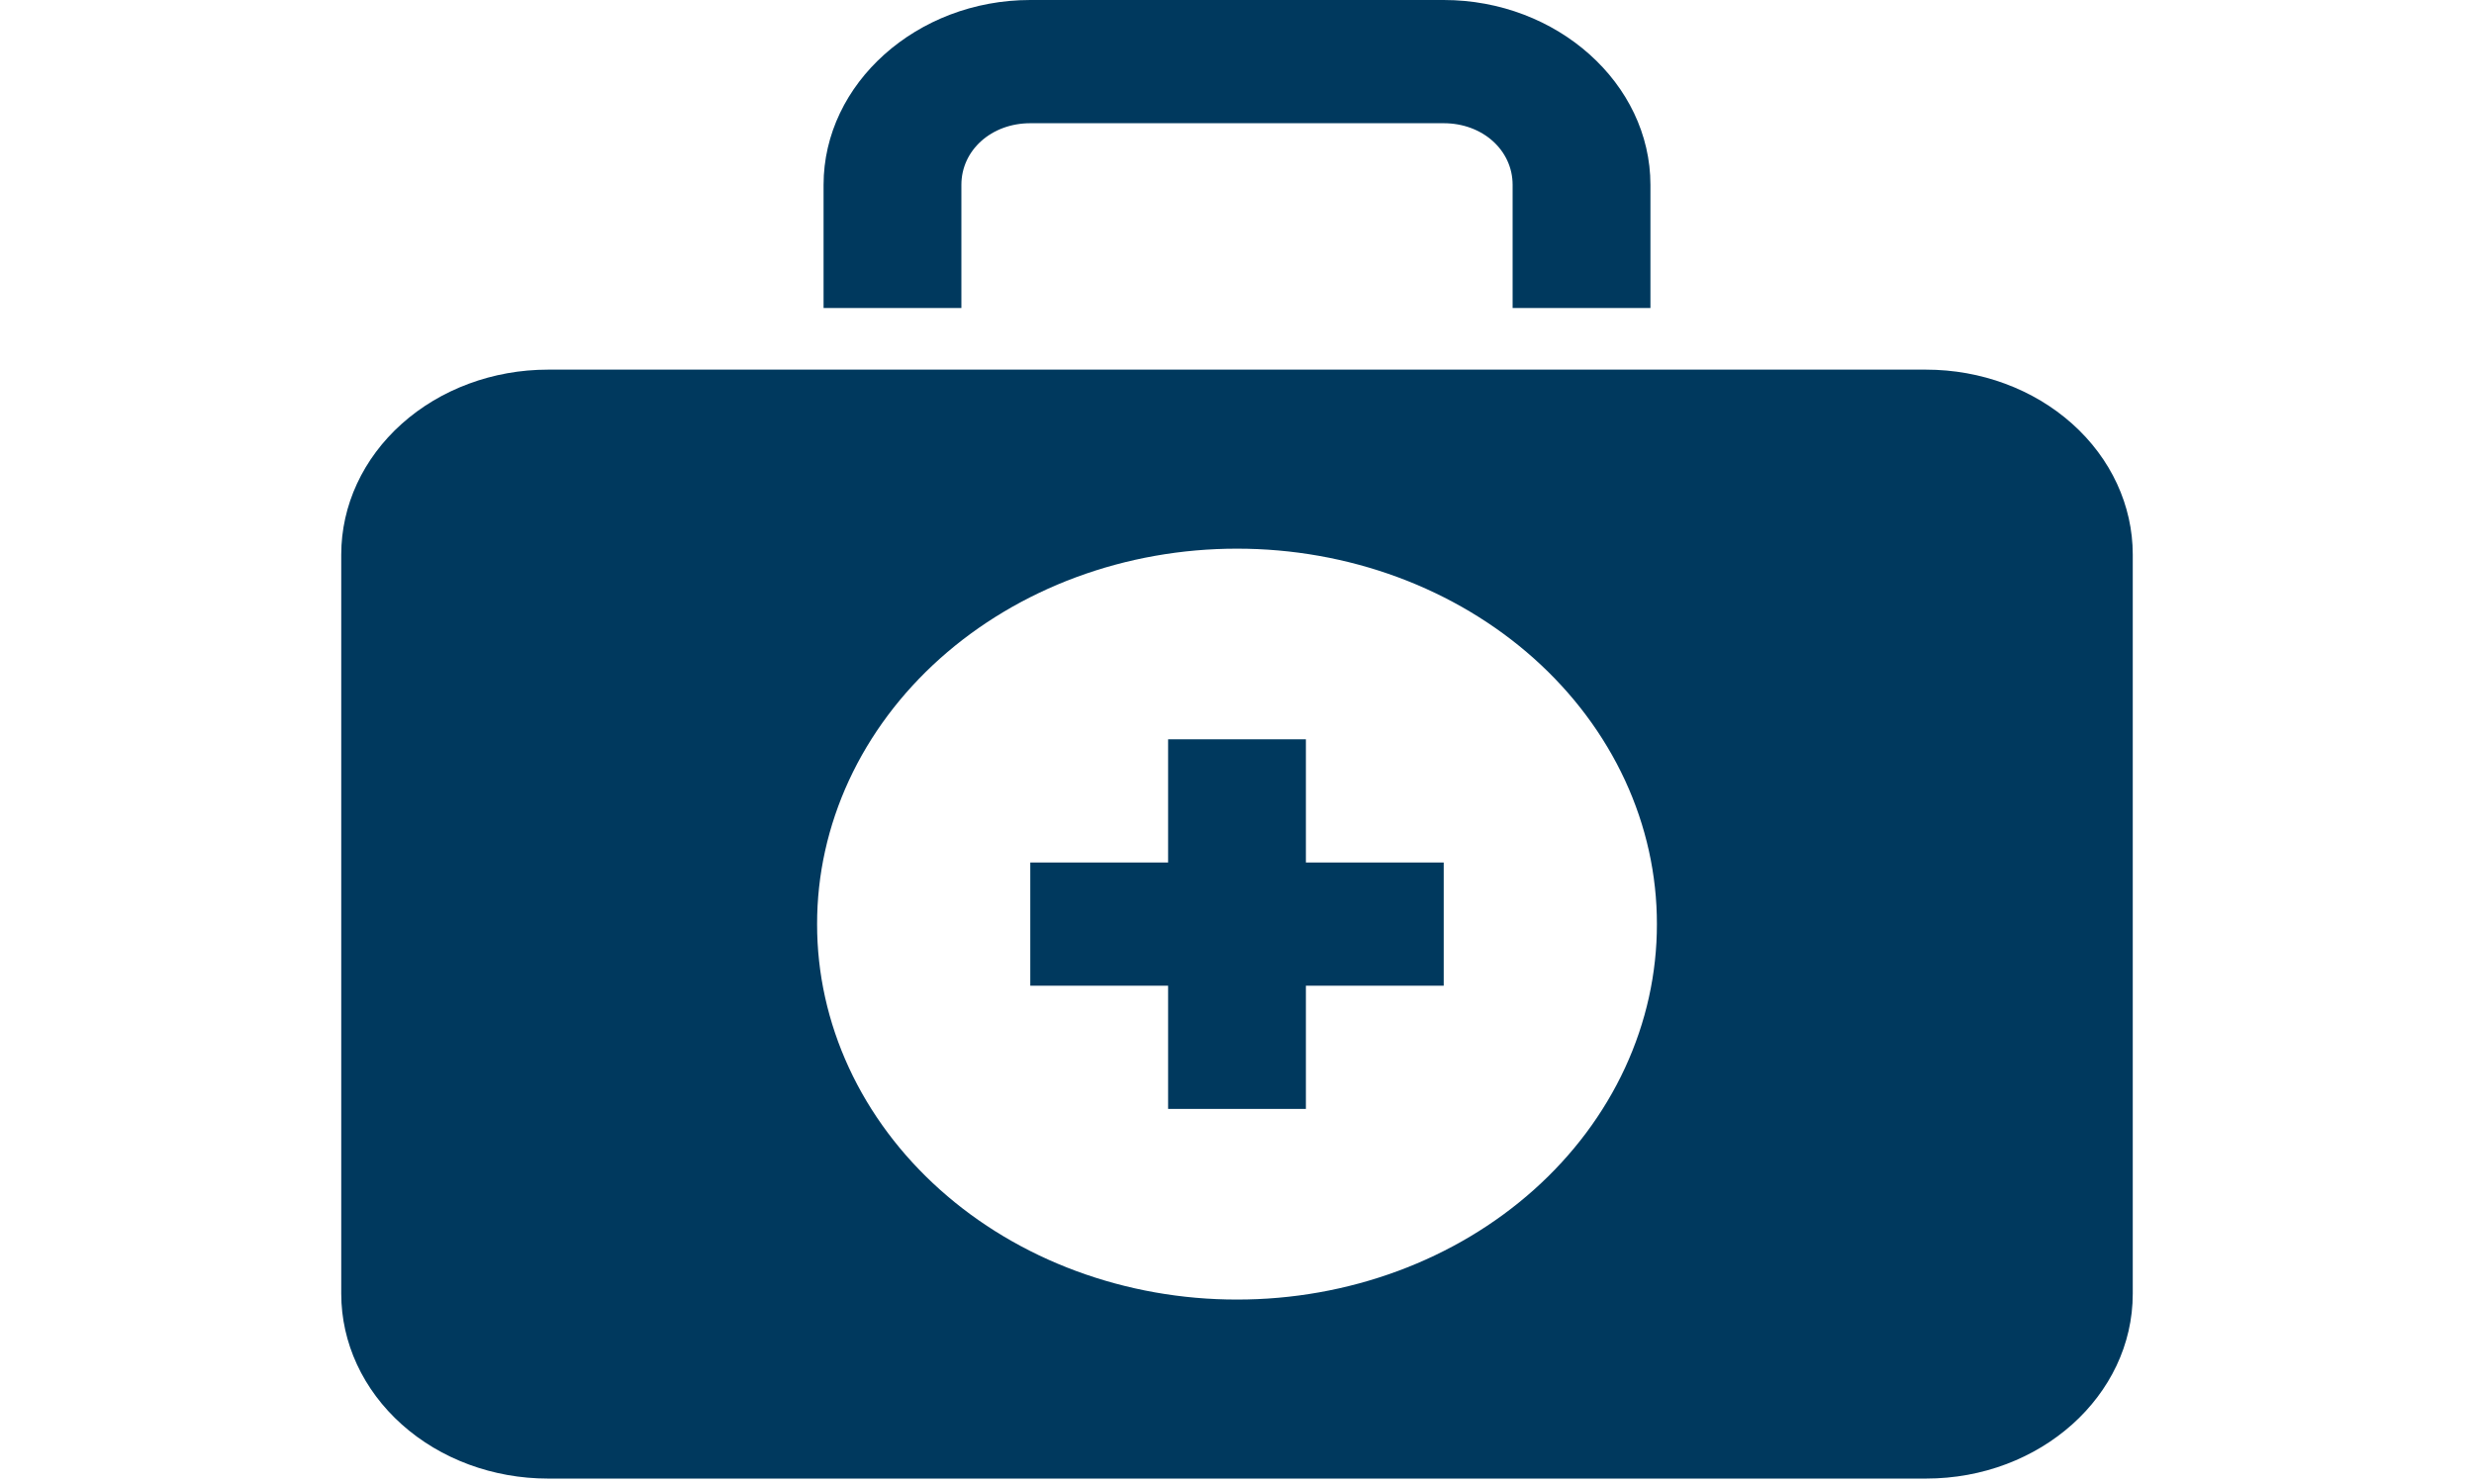 <svg width="30" height="18" viewBox="0 0 70 58" fill="none" xmlns="http://www.w3.org/2000/svg">
<path d="M26.923 0C22.494 0 18.846 3.263 18.846 7.224V12.039H24.231V7.224C24.231 5.868 25.407 4.816 26.923 4.816H43.077C44.593 4.816 45.769 5.868 45.769 7.224V12.039H51.154V7.224C51.154 3.263 47.506 0 43.077 0H26.923ZM8.077 14.447C5.935 14.447 3.88 15.208 2.366 16.563C0.851 17.917 0 19.755 0 21.671L0 50.565C0 52.48 0.851 54.318 2.366 55.672C3.88 57.027 5.935 57.788 8.077 57.788H61.923C66.382 57.788 70 54.552 70 50.565V21.671C70 19.755 69.149 17.917 67.634 16.563C66.12 15.208 64.065 14.447 61.923 14.447H8.077ZM35 21.444C37.155 21.443 39.289 21.821 41.281 22.558C43.272 23.295 45.081 24.376 46.605 25.738C48.129 27.101 49.338 28.72 50.162 30.5C50.986 32.282 51.409 34.19 51.407 36.118C51.409 38.045 50.986 39.954 50.162 41.735C49.338 43.516 48.129 45.134 46.605 46.497C45.081 47.86 43.272 48.941 41.281 49.677C39.289 50.414 37.155 50.793 35 50.791C32.845 50.793 30.711 50.414 28.719 49.677C26.728 48.941 24.919 47.86 23.395 46.497C21.871 45.134 20.662 43.516 19.838 41.735C19.015 39.954 18.591 38.045 18.593 36.118C18.591 34.19 19.015 32.282 19.838 30.5C20.662 28.72 21.871 27.101 23.395 25.738C24.919 24.376 26.728 23.295 28.719 22.558C30.711 21.821 32.845 21.443 35 21.444ZM32.308 28.894V33.71H26.923V38.526H32.308V43.341H37.692V38.526H43.077V33.71H37.692V28.894H32.308Z" fill="#00395E"/>
</svg>
